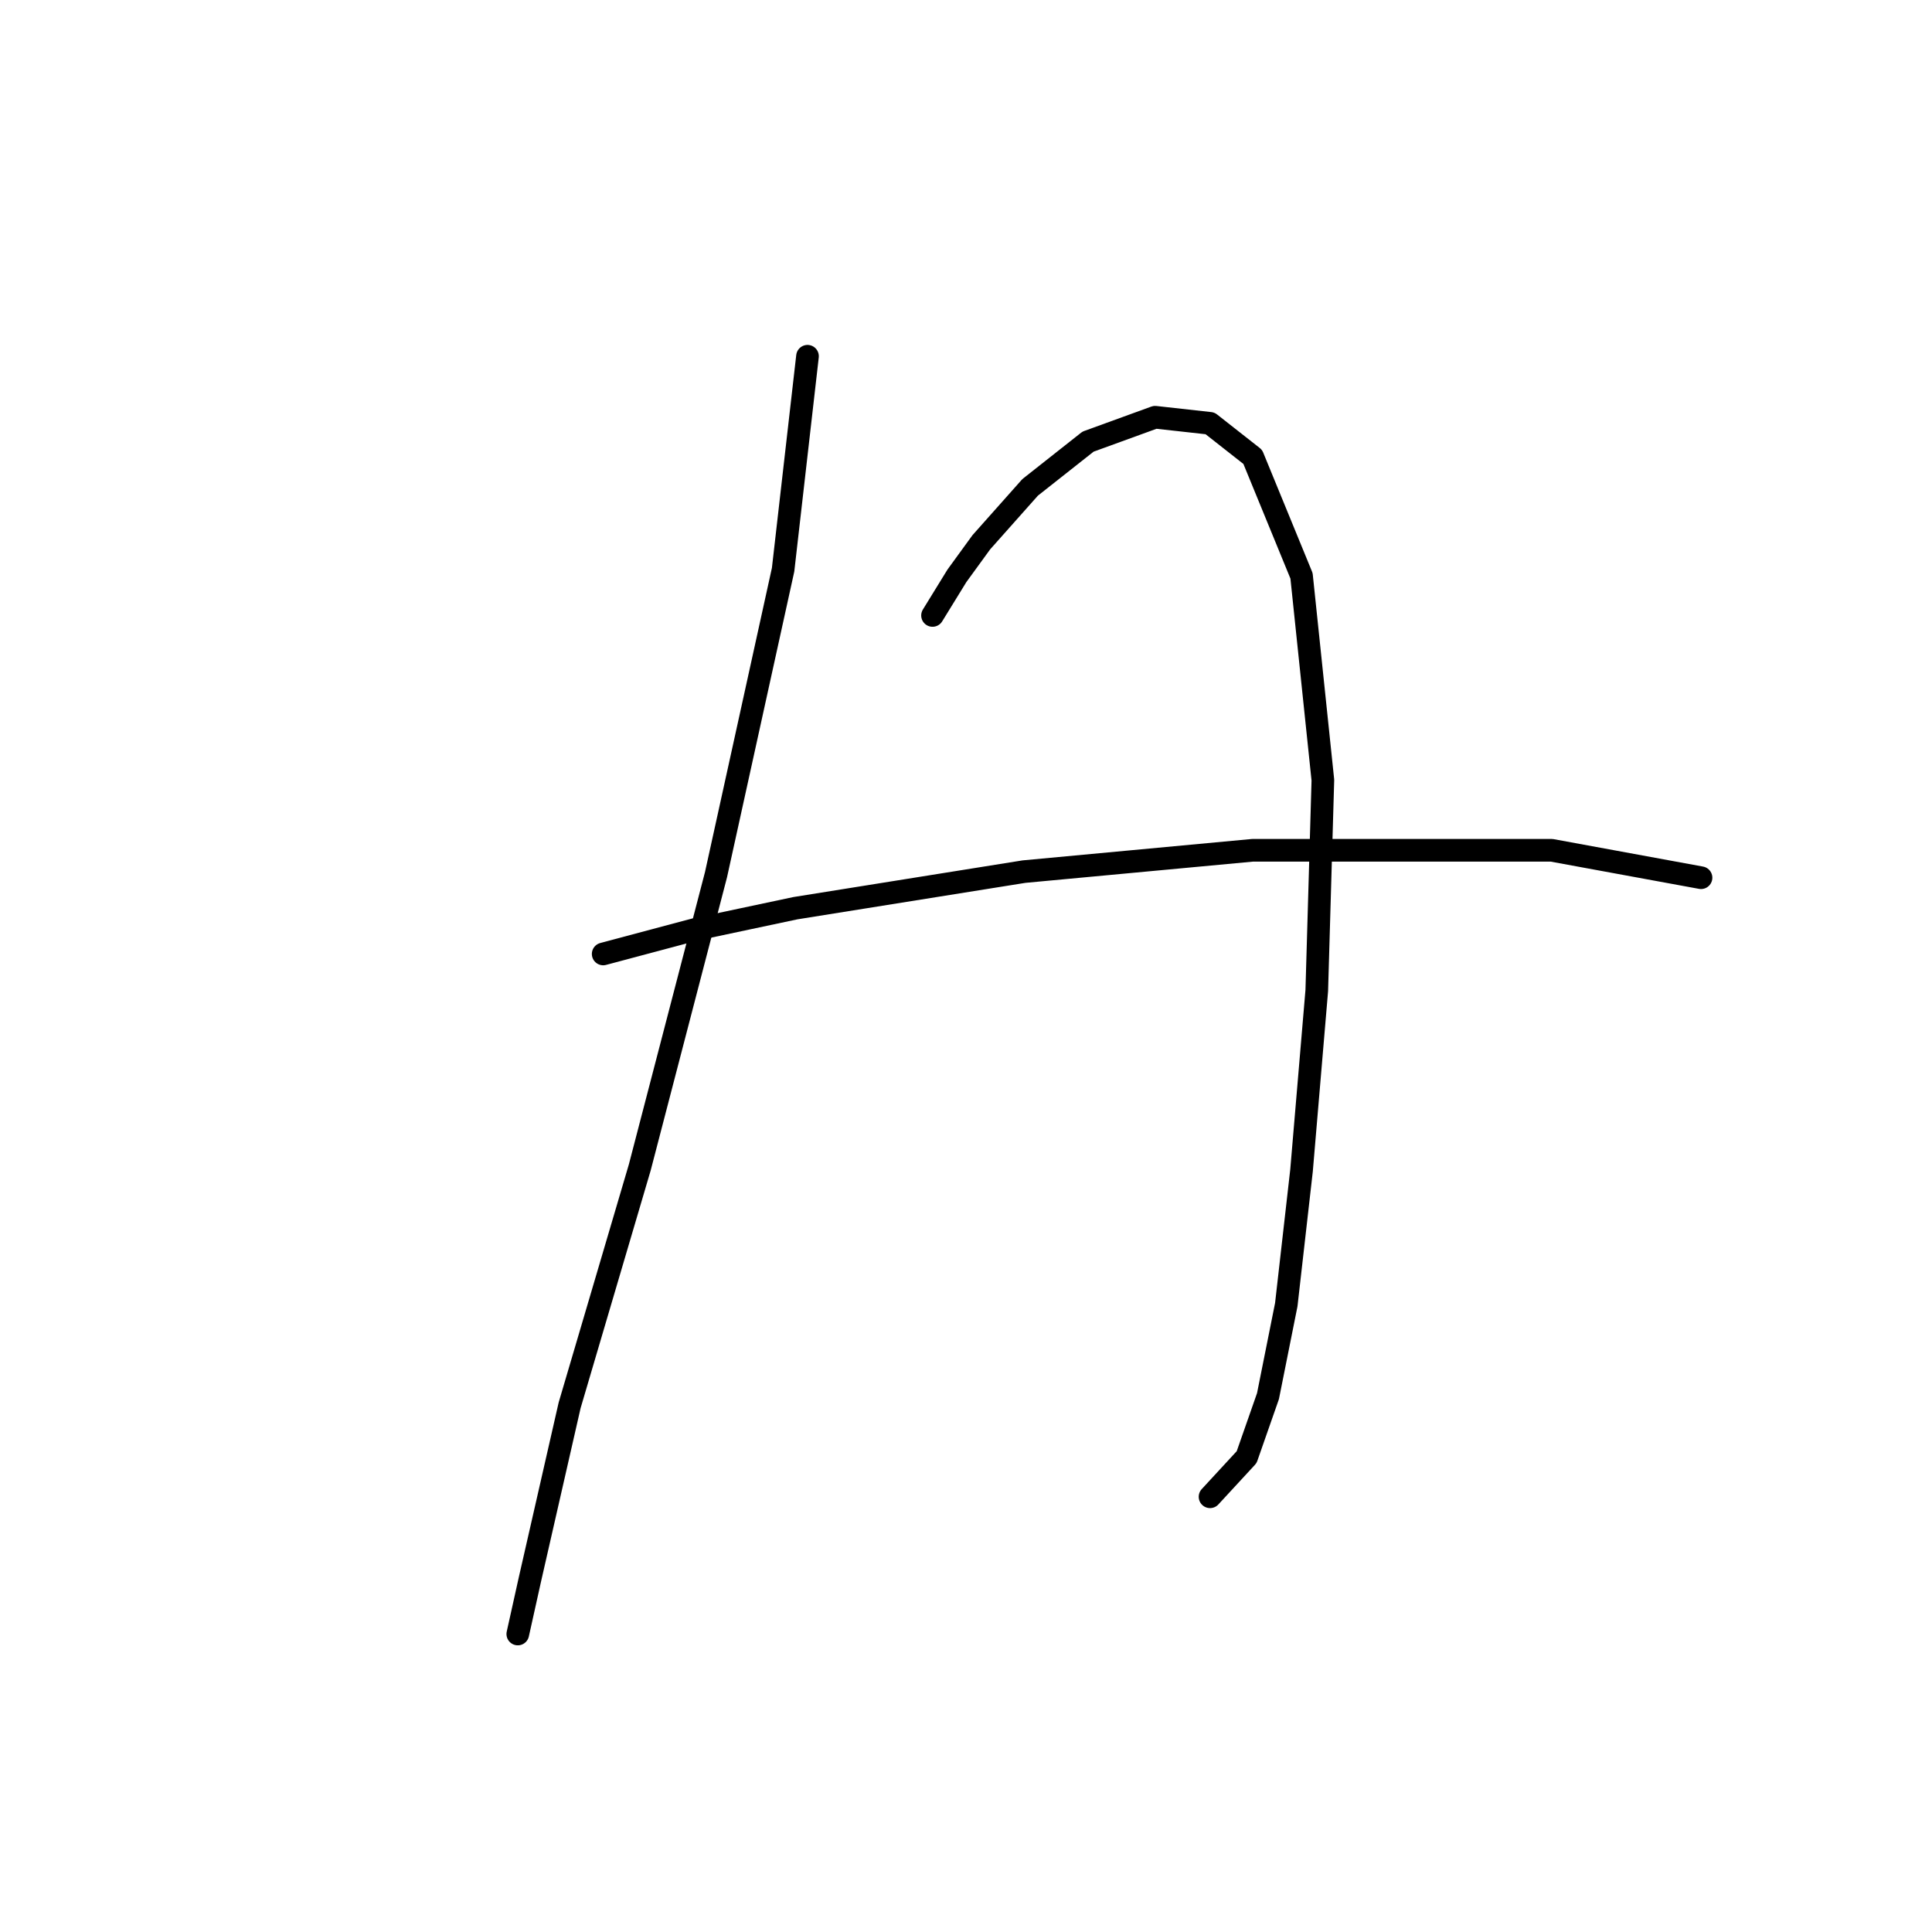 <?xml version="1.0" standalone="no"?>
    <svg width="256" height="256" xmlns="http://www.w3.org/2000/svg" version="1.1">
    <polyline stroke="black" stroke-width="3" stroke-linecap="round" fill="transparent" stroke-linejoin="round" points="106.998 47.204 103.765 75.49 94.875 115.898 84.773 154.69 75.479 186.209 70.226 209.241 68.61 216.515 68.61 216.515 " />
        <polyline stroke="black" stroke-width="3" stroke-linecap="round" fill="transparent" stroke-linejoin="round" points="123.565 81.551 126.798 76.298 130.03 71.853 136.496 64.58 144.173 58.519 153.063 55.286 160.337 56.094 165.994 60.539 172.459 76.298 175.288 103.372 174.479 131.254 172.459 155.094 170.439 172.874 168.014 184.997 165.186 193.078 160.337 198.331 160.337 198.331 " />
        <polyline stroke="black" stroke-width="3" stroke-linecap="round" fill="transparent" stroke-linejoin="round" points="79.924 126.405 92.047 123.172 105.381 120.343 135.688 115.494 165.994 112.666 205.594 112.666 225.394 116.302 225.394 116.302 " />
        </svg>